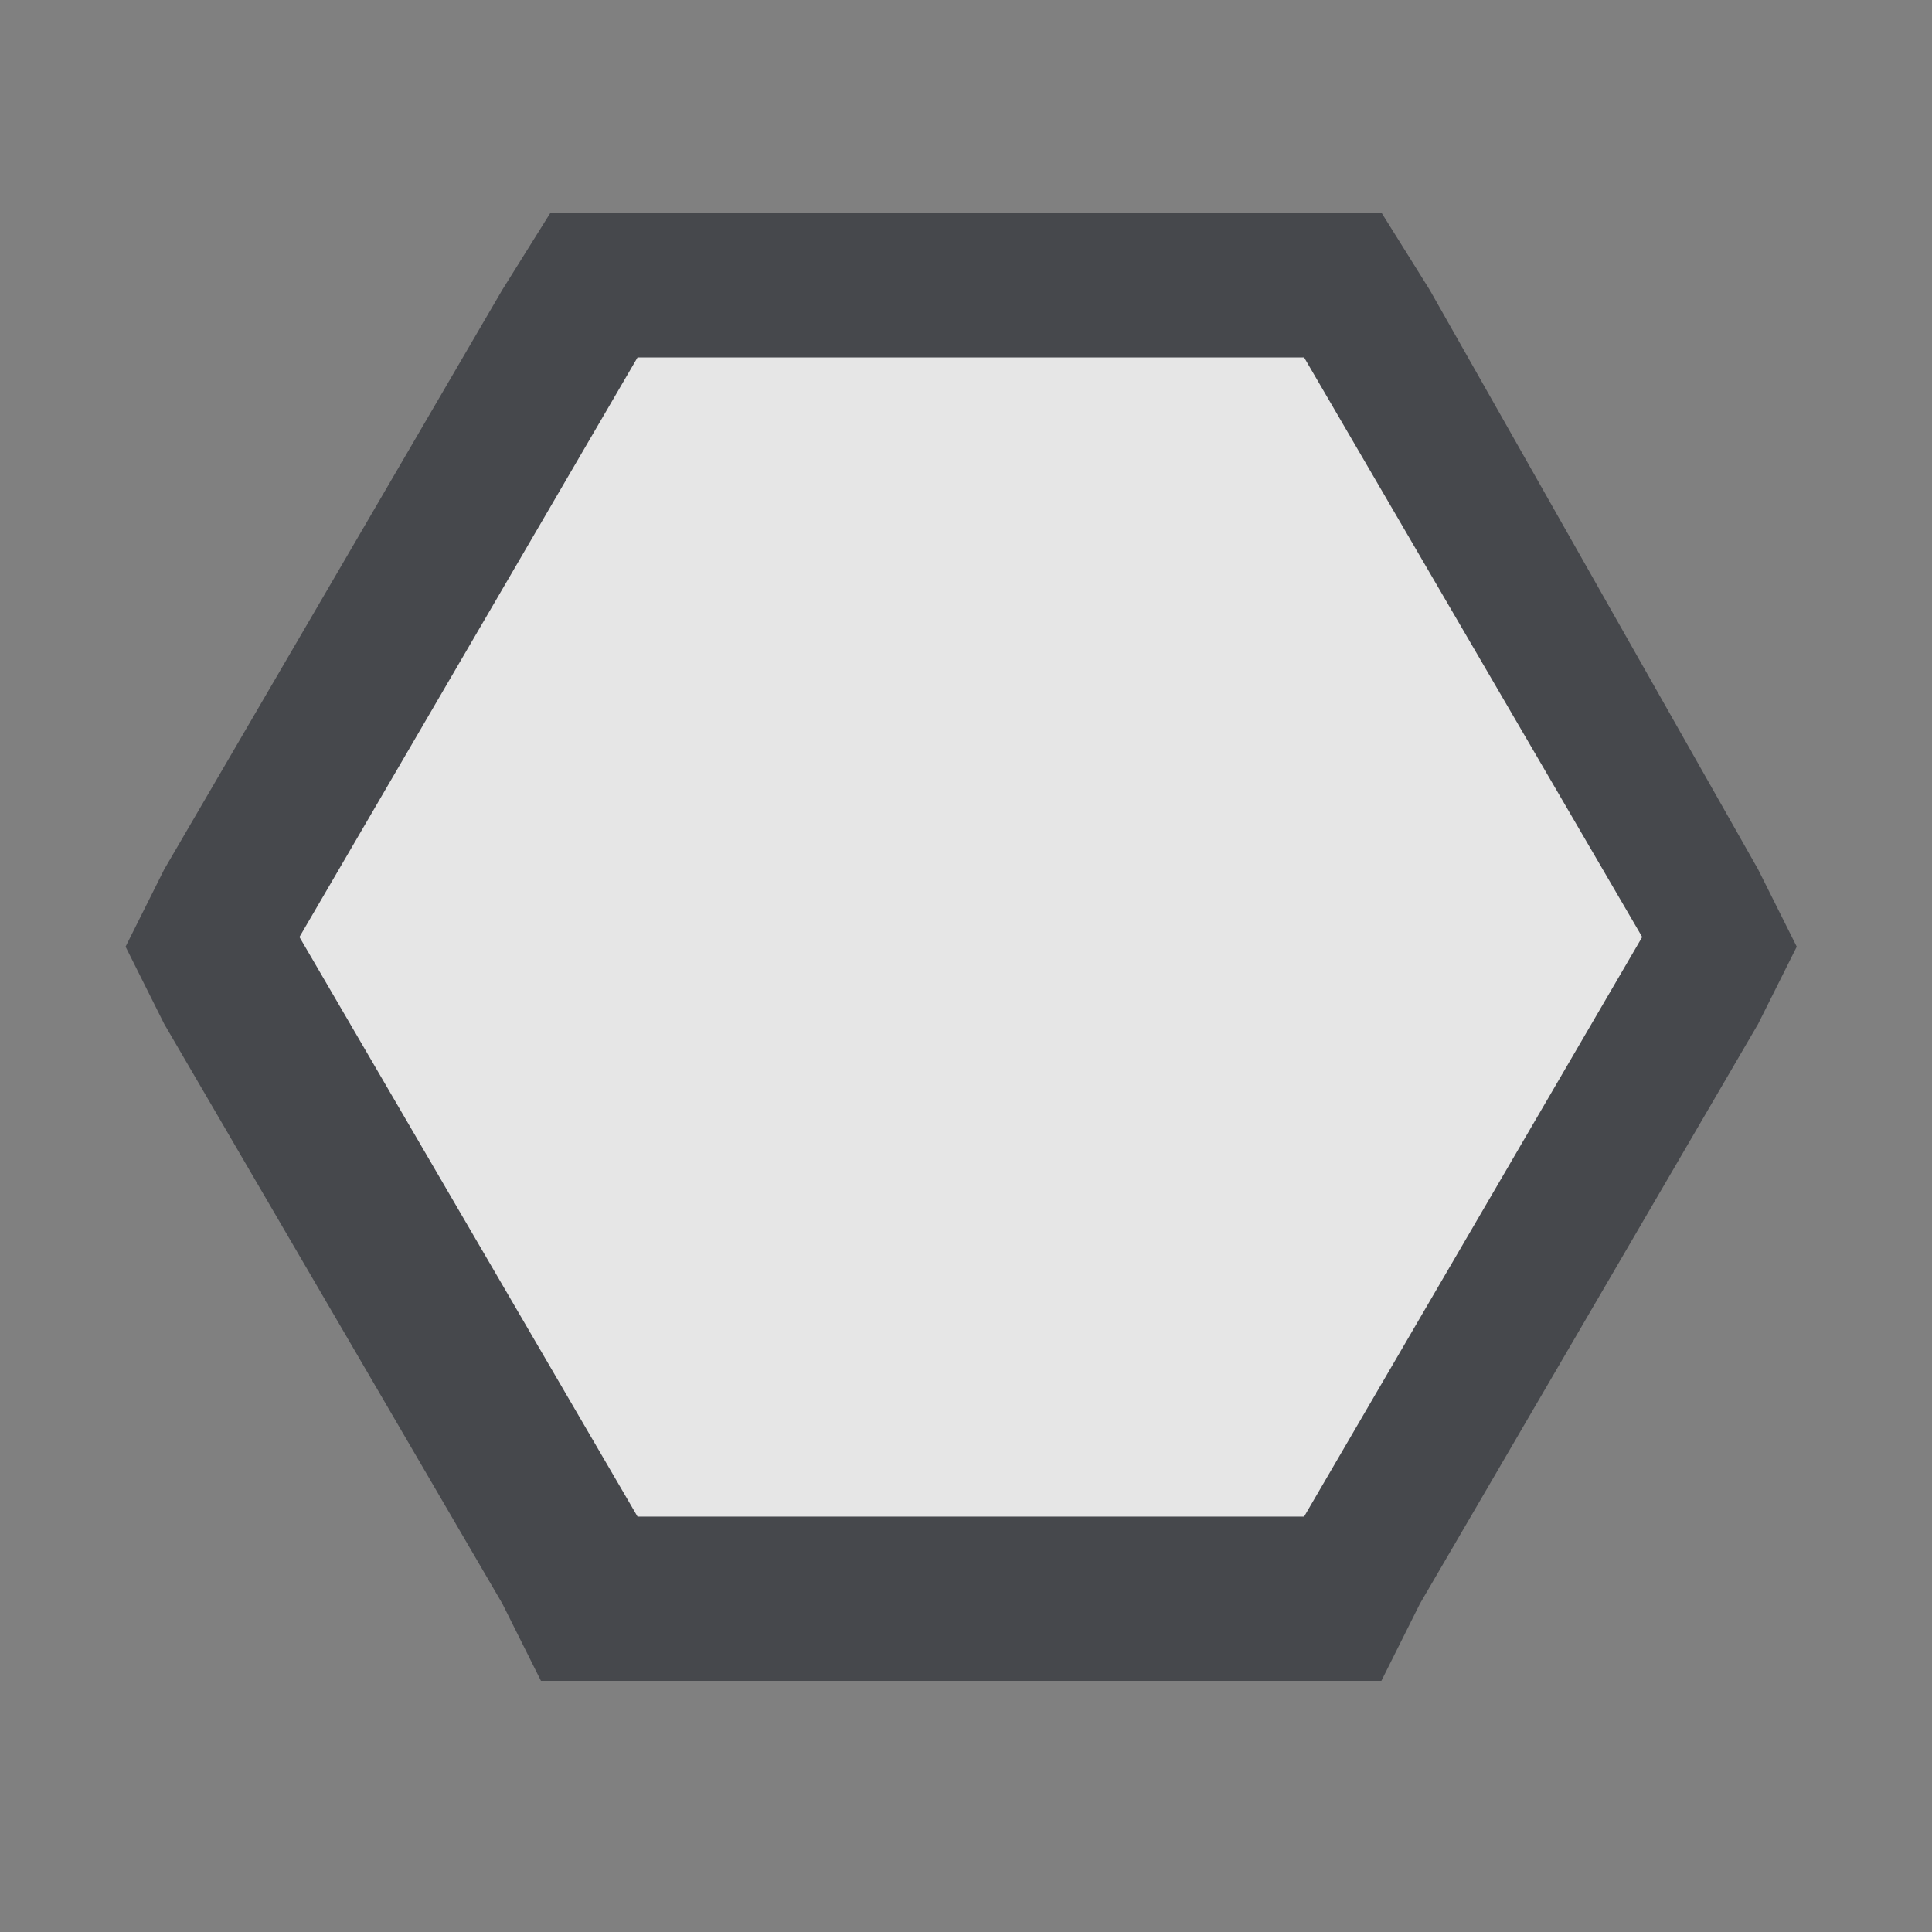 <svg xmlns="http://www.w3.org/2000/svg" xmlns:xlink="http://www.w3.org/1999/xlink" viewBox="0 0 170.669 170.669"><rect x="0" y="0" width="170.669" height="170.669" fill="#808080" stroke="none"/><defs><style>.a{fill:none;}.b{opacity:0.998;clip-path:url(#a);}.c{opacity:0.8;}.d{fill:#fff;}.e{fill:#37393f;}</style><clipPath id="a"><rect class="a" width="170.669" height="170.669" transform="translate(0)"/></clipPath></defs><g class="b"><g transform="translate(0)"><rect class="a" width="170.669" height="170.669"/></g><g class="c" transform="translate(11.093 18.774)"><path class="d" d="M25.48,108.2-7.8,50.174,25.48-7H92.041l33.28,57.174L92.041,108.2Z" transform="translate(15.48 13.827)"/><path class="e" d="M95.408,5l29.867,51.2L95.408,107.4H36.527L6.66,56.2,36.527,5H95.408m6.827-12.8H28.847L24.58-.973l-29.867,51.2L-8.7,57.054l3.413,6.827,29.867,51.2,3.413,6.827h74.241l3.413-6.827,29.867-51.2,3.413-6.827-3.413-6.827L106.5-.973,102.235-7.8Z" transform="translate(8.7 7.8)"/></g></g></svg>
